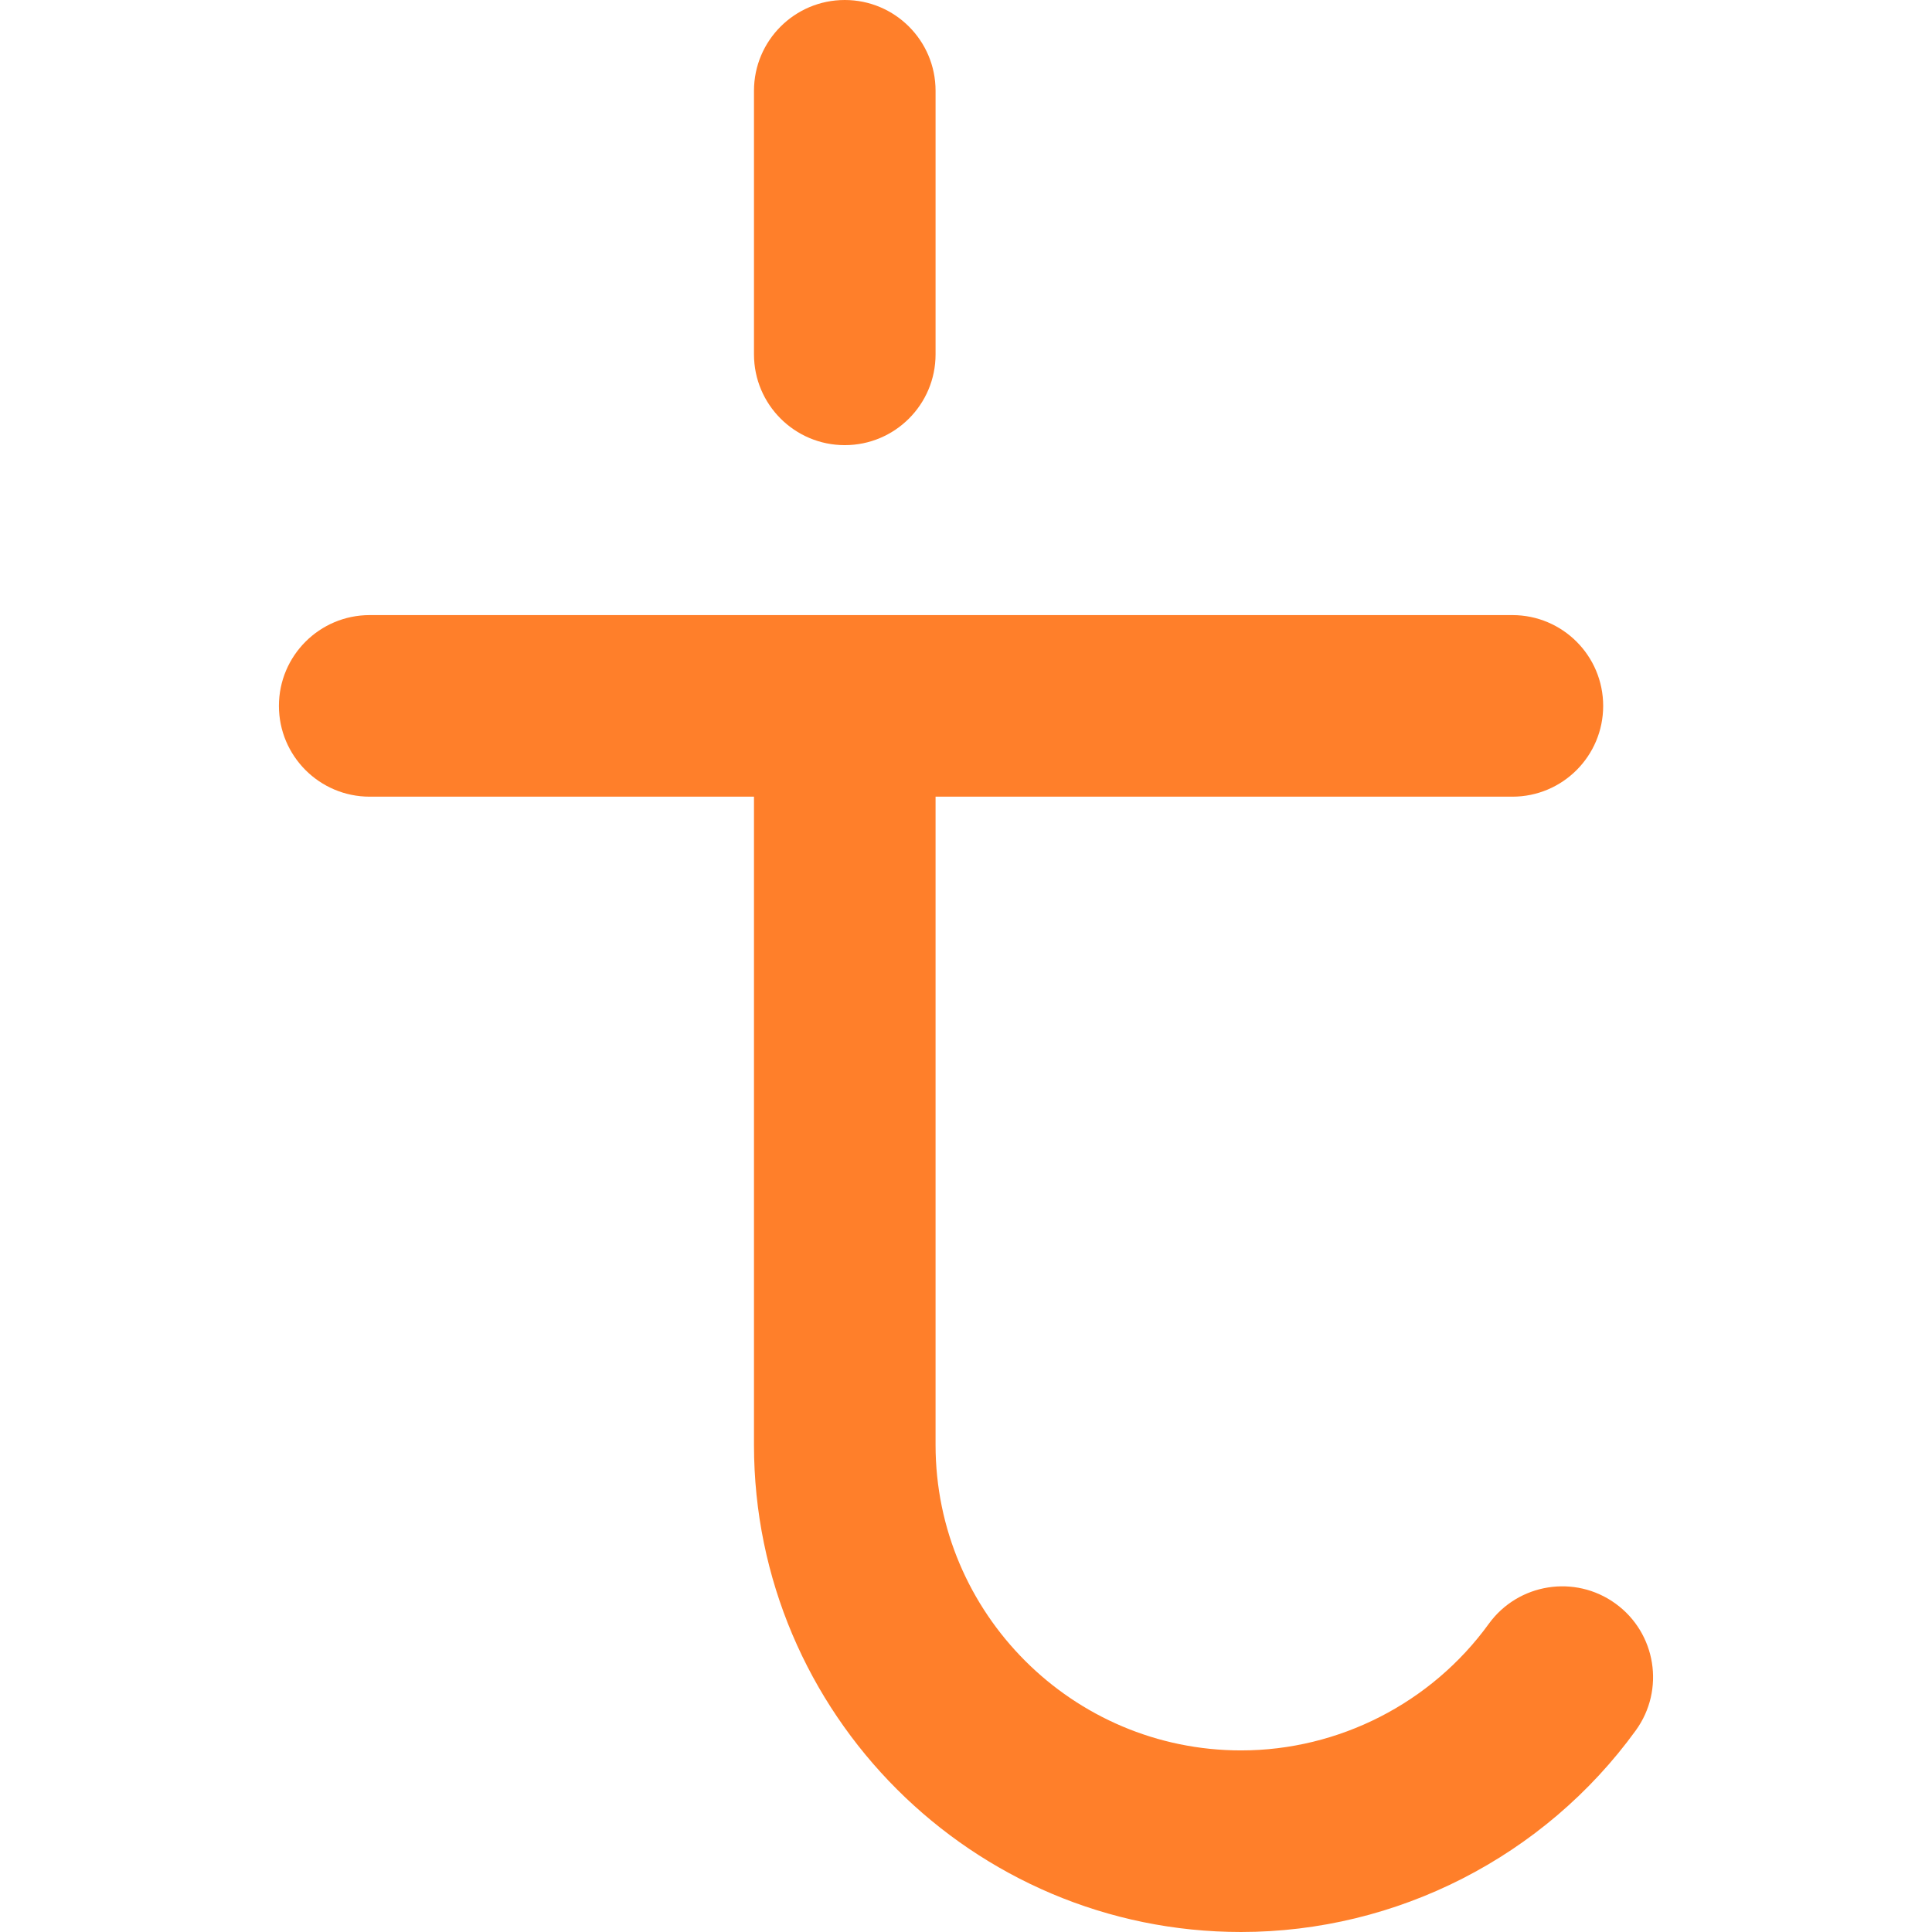 <?xml version="1.0" encoding="UTF-8" standalone="no"?>
<svg
   xmlns:dc="http://purl.org/dc/elements/1.1/"
   xmlns:cc="http://creativecommons.org/ns#"
   xmlns:rdf="http://www.w3.org/1999/02/22-rdf-syntax-ns#"
   xmlns:svg="http://www.w3.org/2000/svg"
   xmlns="http://www.w3.org/2000/svg"
   xmlns:sodipodi="http://sodipodi.sourceforge.net/DTD/sodipodi-0.dtd"
   xmlns:inkscape="http://www.inkscape.org/namespaces/inkscape"
   version="1.1"
   id="Capa_1"
   x="0px"
   y="0px"
   viewBox="0 0 159.596 159.596"
   style="enable-background:new 0 0 159.596 159.596;"
   xml:space="preserve"
   sodipodi:docname="ctiktok.svg"
   inkscape:version="1.0.1 (3bc2e813f5, 2020-09-07)"><defs
   id="defs41" /><sodipodi:namedview
   pagecolor="#ffffff"
   bordercolor="#666666"
   borderopacity="1"
   objecttolerance="10"
   gridtolerance="10"
   guidetolerance="10"
   inkscape:pageopacity="0"
   inkscape:pageshadow="2"
   inkscape:window-width="1366"
   inkscape:window-height="705"
   id="namedview39"
   showgrid="false"
   inkscape:zoom="3.371012"
   inkscape:cx="79.797997"
   inkscape:cy="79.797997"
   inkscape:window-x="-8"
   inkscape:window-y="173"
   inkscape:window-maximized="1"
   inkscape:current-layer="Capa_1" />
<g
   id="g6">
	<path
   d="M133.455,132.469c-3.352-2.43-8.044-1.682-10.474,1.673c-4.743,6.546-12.392,10.454-20.459,10.454   c-13.916,0-25.238-11.321-25.238-25.236V65.811h47.649c4.143,0,7.5-3.358,7.5-7.5s-3.357-7.5-7.5-7.5H30.541   c-4.142,0-7.5,3.358-7.5,7.5s3.358,7.5,7.5,7.5h31.743v53.549c0,22.187,18.051,40.236,40.238,40.236   c12.861,0,25.05-6.226,32.606-16.653C137.558,139.588,136.809,134.899,133.455,132.469z"
   id="path2"
   style="fill:#ff7f2a" />
	<path
   d="M69.784,36.772c4.142,0,7.5-3.358,7.5-7.5V7.5c0-4.142-3.358-7.5-7.5-7.5s-7.5,3.358-7.5,7.5v21.772   C62.284,33.415,65.642,36.772,69.784,36.772z"
   id="path4"
   style="fill:#ff7f2a" />
</g>
<g
   id="g8">
</g>
<g
   id="g10">
</g>
<g
   id="g12">
</g>
<g
   id="g14">
</g>
<g
   id="g16">
</g>
<g
   id="g18">
</g>
<g
   id="g20">
</g>
<g
   id="g22">
</g>
<g
   id="g24">
</g>
<g
   id="g26">
</g>
<g
   id="g28">
</g>
<g
   id="g30">
</g>
<g
   id="g32">
</g>
<g
   id="g34">
</g>
<g
   id="g36">
</g>
</svg>
